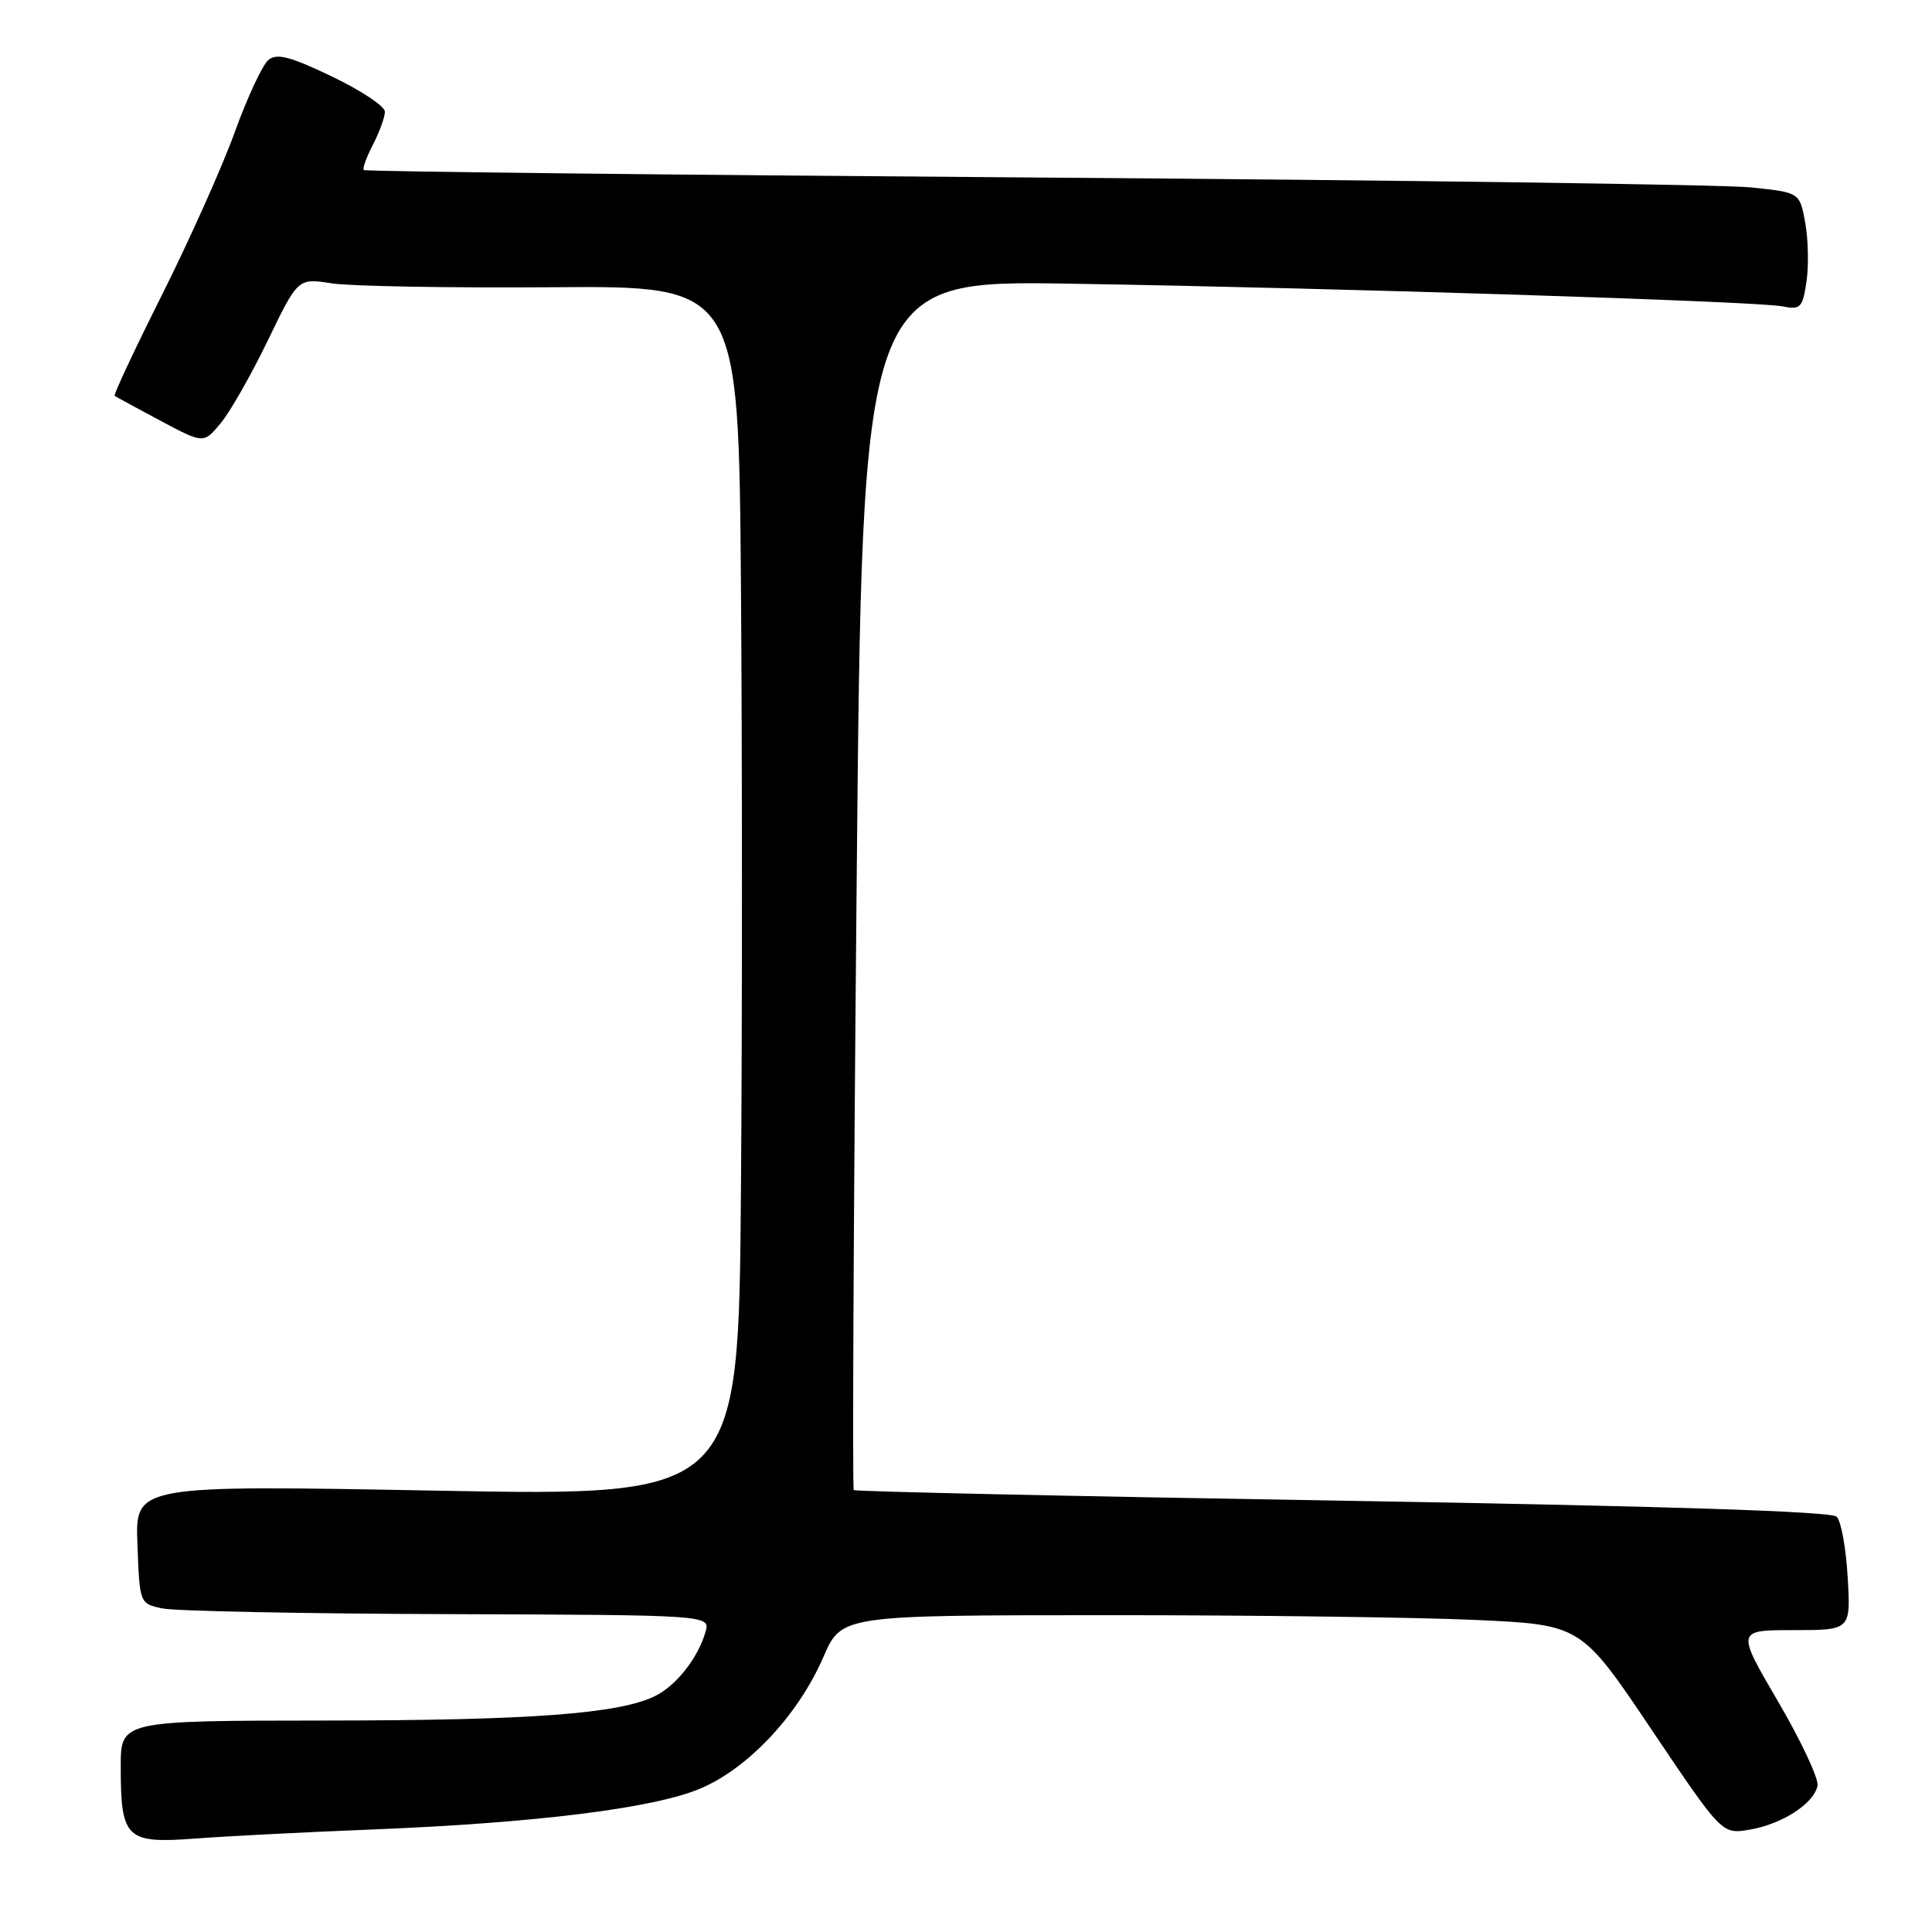 <?xml version="1.0" encoding="UTF-8" standalone="no"?>
<!DOCTYPE svg PUBLIC "-//W3C//DTD SVG 1.1//EN" "http://www.w3.org/Graphics/SVG/1.1/DTD/svg11.dtd" >
<svg xmlns="http://www.w3.org/2000/svg" xmlns:xlink="http://www.w3.org/1999/xlink" version="1.1" viewBox="0 0 256 256">
 <g >
 <path fill="currentColor"
d=" M 49.00 242.43 C 71.05 241.56 86.74 239.60 92.90 236.95 C 99.24 234.22 105.81 227.17 109.10 219.57 C 111.50 214.03 111.50 214.03 146.50 214.02 C 165.75 214.01 187.80 214.30 195.50 214.65 C 209.50 215.29 209.50 215.29 218.83 229.17 C 228.17 243.06 228.17 243.06 231.83 242.44 C 236.15 241.71 240.36 238.98 240.83 236.62 C 241.01 235.70 238.66 230.68 235.61 225.47 C 230.07 216.00 230.07 216.00 237.65 216.00 C 245.23 216.00 245.23 216.00 244.83 209.02 C 244.61 205.18 243.96 201.56 243.37 200.97 C 242.67 200.27 220.66 199.56 177.91 198.85 C 142.48 198.27 113.33 197.64 113.13 197.44 C 112.93 197.25 113.10 161.10 113.51 117.12 C 114.25 37.14 114.25 37.14 141.88 37.59 C 177.69 38.17 232.76 39.93 236.15 40.59 C 238.58 41.07 238.85 40.80 239.37 37.31 C 239.68 35.21 239.60 31.70 239.20 29.50 C 238.47 25.50 238.47 25.50 231.99 24.83 C 228.42 24.46 185.69 23.87 137.02 23.52 C 88.36 23.17 48.39 22.73 48.20 22.53 C 48.01 22.34 48.56 20.82 49.43 19.14 C 50.29 17.47 51.00 15.51 51.00 14.80 C 51.00 14.08 47.85 11.99 43.99 10.14 C 38.45 7.48 36.68 7.02 35.56 7.95 C 34.78 8.60 32.78 12.88 31.12 17.48 C 29.46 22.07 25.12 31.77 21.49 39.02 C 17.85 46.28 15.02 52.32 15.19 52.45 C 15.36 52.57 18.09 54.06 21.24 55.74 C 26.99 58.80 26.99 58.80 29.24 56.08 C 30.49 54.59 33.29 49.65 35.49 45.11 C 39.48 36.84 39.48 36.84 43.99 37.55 C 46.47 37.93 59.60 38.16 73.18 38.06 C 97.86 37.87 97.86 37.87 98.18 77.53 C 98.35 99.34 98.36 135.43 98.18 157.72 C 97.86 198.26 97.86 198.26 57.88 197.52 C 17.91 196.78 17.91 196.78 18.21 204.64 C 18.50 212.46 18.51 212.49 21.50 213.12 C 23.15 213.48 40.17 213.82 59.32 213.88 C 94.13 214.00 94.13 214.00 93.48 216.25 C 92.49 219.69 89.60 223.36 86.81 224.73 C 82.01 227.09 70.34 227.96 43.25 227.98 C 16.00 228.00 16.00 228.00 16.00 234.07 C 16.00 243.64 16.69 244.30 25.84 243.62 C 30.05 243.30 40.47 242.77 49.00 242.43 Z "/>
</g>
</svg>